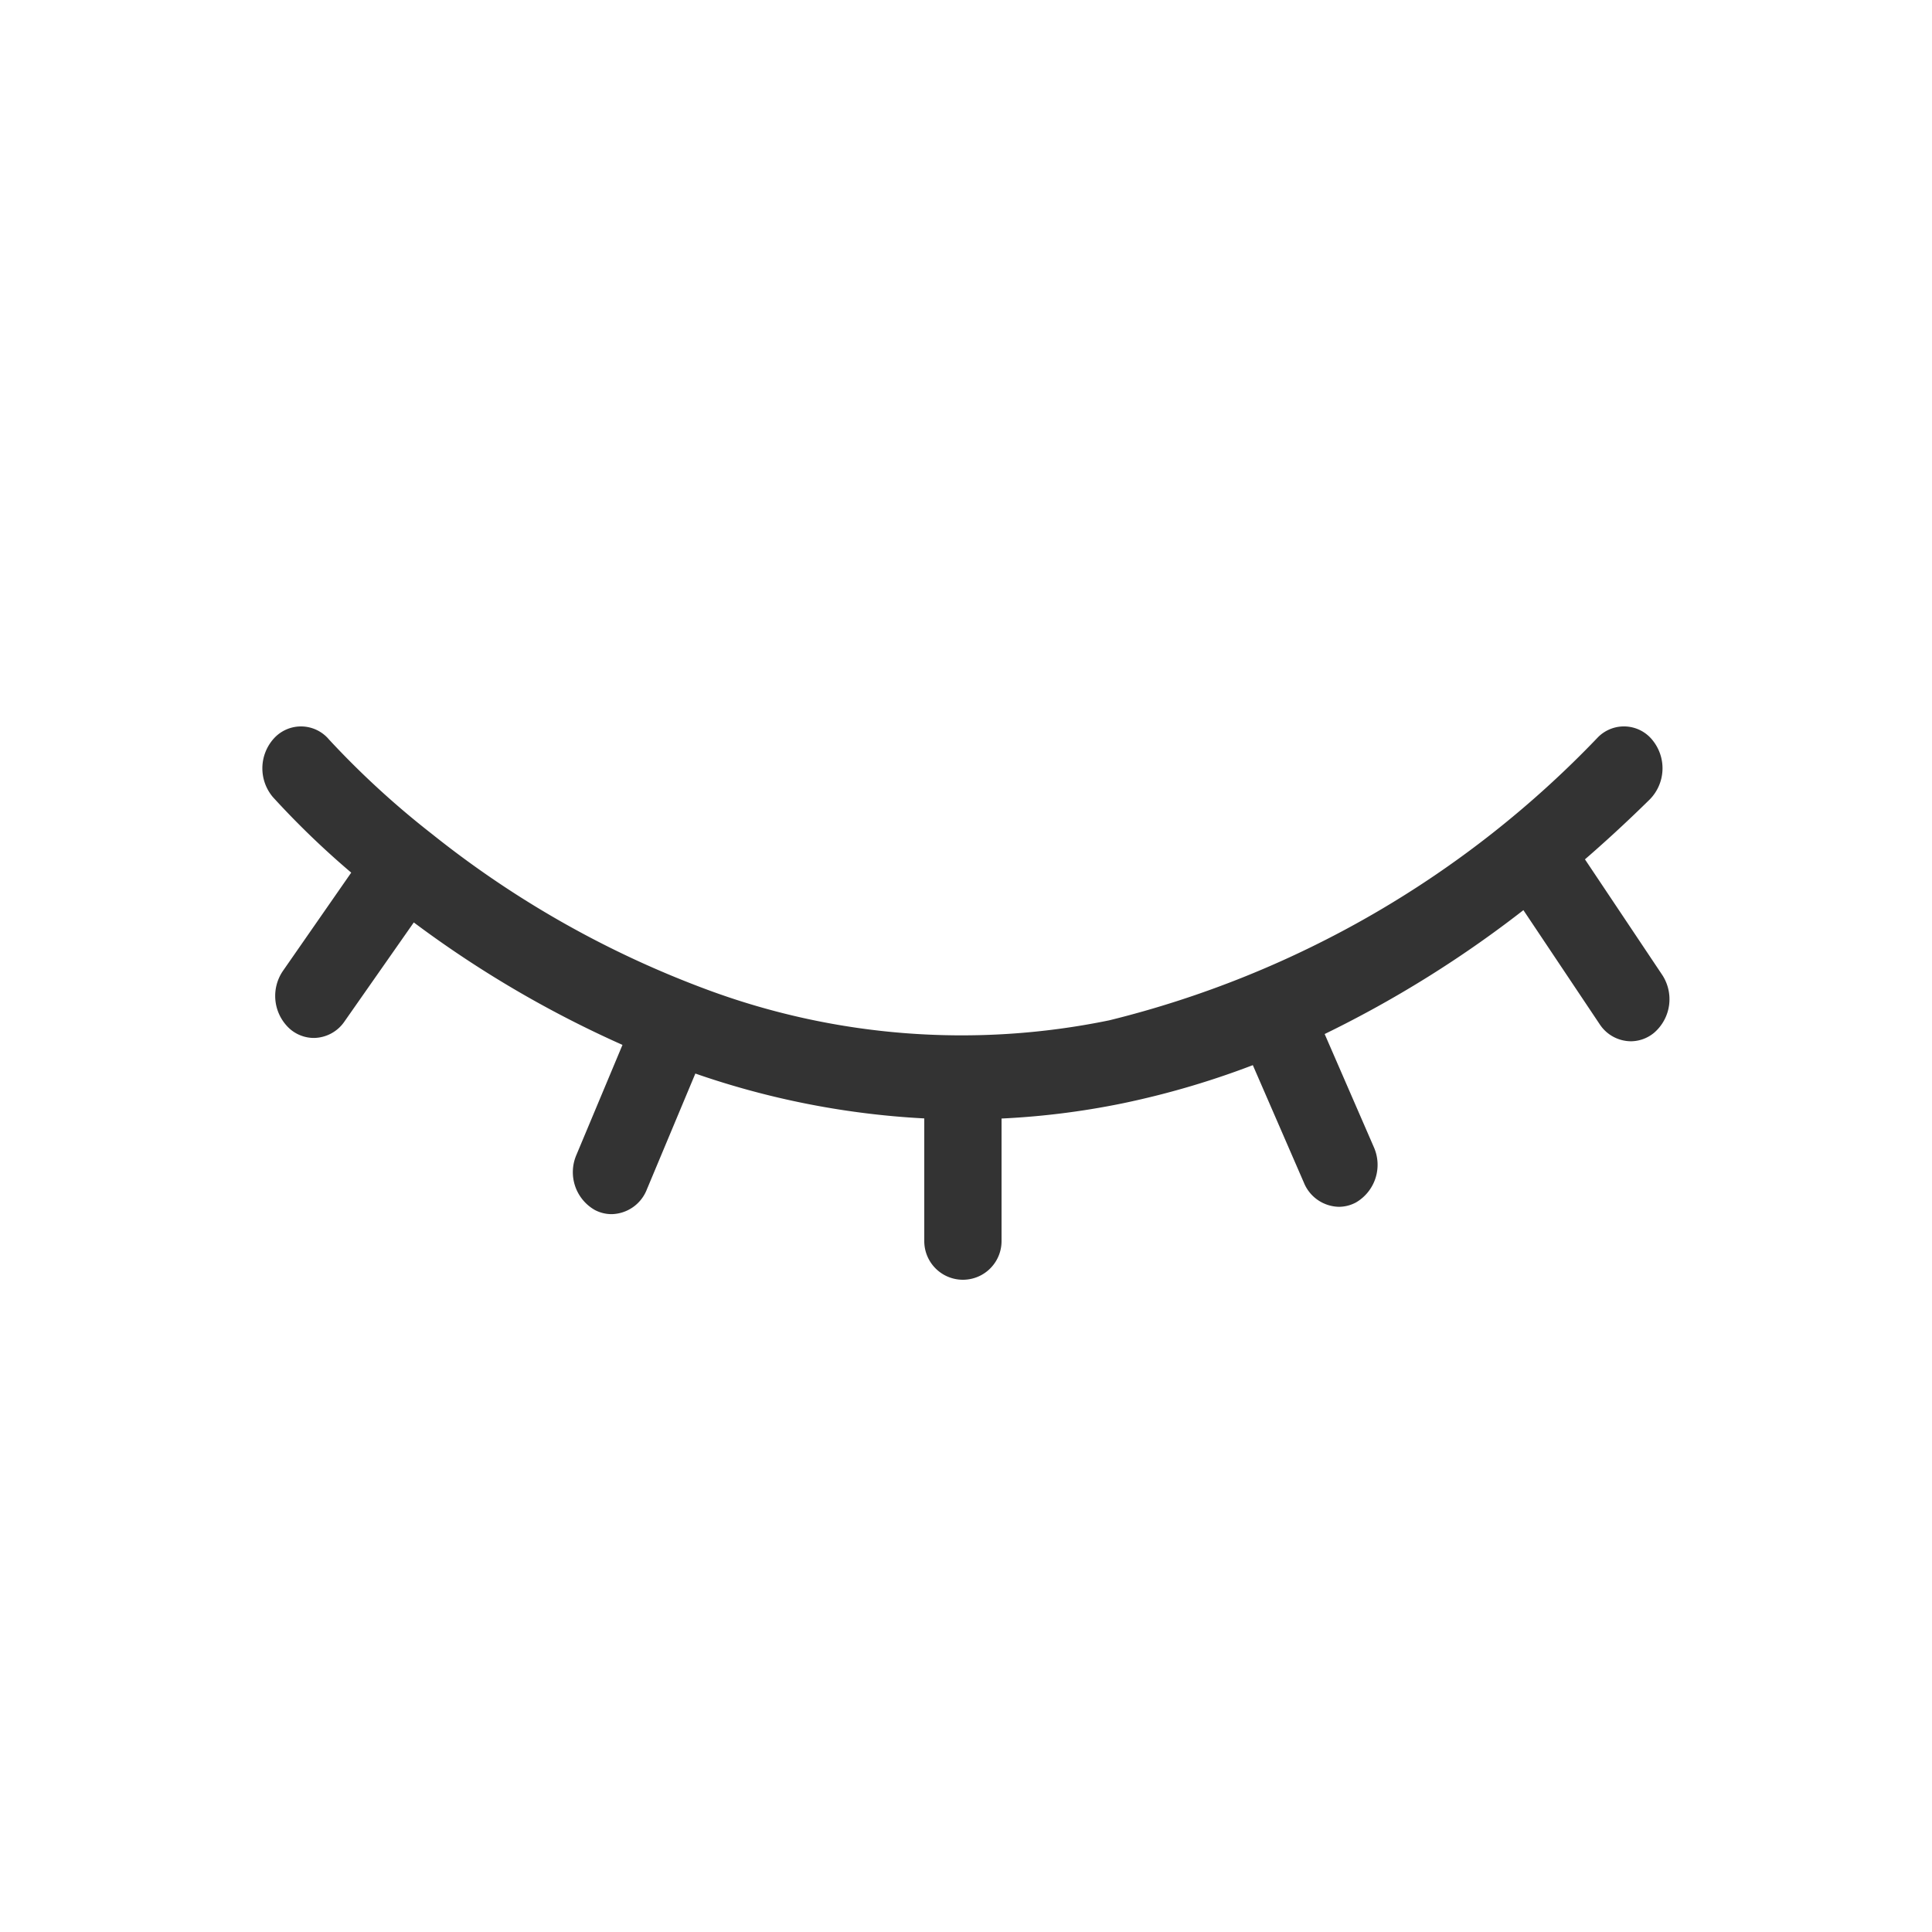 <svg xmlns="http://www.w3.org/2000/svg" xmlns:xlink="http://www.w3.org/1999/xlink" width="25" height="25" viewBox="0 0 25 25">
  <defs>
    <style>
      .cls-1 {
        fill: none;
      }

      .cls-2 {
        clip-path: url(#clip-path);
      }

      .cls-3 {
        fill: #333;
        stroke: #333;
        stroke-width: 0.2px;
      }
    </style>
    <clipPath id="clip-path">
      <rect id="矩形_623" data-name="矩形 623" class="cls-1" width="25" height="25" transform="translate(1073 629)"/>
    </clipPath>
  </defs>
  <g id="蒙版组_182" data-name="蒙版组 182" class="cls-2" transform="translate(-1073 -629)">
    <path id="路径_666" data-name="路径 666" class="cls-3" d="M17.977,281.769l-1.045-1.563q.456-.391.9-.828a.475.475,0,0,0,.036-.624.373.373,0,0,0-.564-.04,13.165,13.165,0,0,1-6.371,3.69,9.566,9.566,0,0,1-5.243-.393,12.945,12.945,0,0,1-3.609-2.038,11.343,11.343,0,0,1-1.344-1.234.373.373,0,0,0-.565-.011.476.476,0,0,0-.01.625,10.967,10.967,0,0,0,1.072,1.025L.3,281.722a.474.474,0,0,0,.071.62.374.374,0,0,0,.244.093.386.386,0,0,0,.316-.171l.956-1.366a13.952,13.952,0,0,0,2.853,1.675l-.634,1.514a.463.463,0,0,0,.195.587.366.366,0,0,0,.168.041.4.4,0,0,0,.363-.256l.665-1.589a10.648,10.648,0,0,0,3.118.611v1.683a.4.4,0,1,0,.8,0v-1.682a10.109,10.109,0,0,0,1.652-.2,10.846,10.846,0,0,0,1.753-.523l.7,1.611a.4.4,0,0,0,.36.25.367.367,0,0,0,.173-.044.464.464,0,0,0,.187-.59l-.674-1.55a14.465,14.465,0,0,0,2.725-1.7l1.045,1.563a.387.387,0,0,0,.322.179.373.373,0,0,0,.237-.087A.473.473,0,0,0,17.977,281.769Z" transform="translate(1076.445 359.896)"/>
  </g>
</svg>
